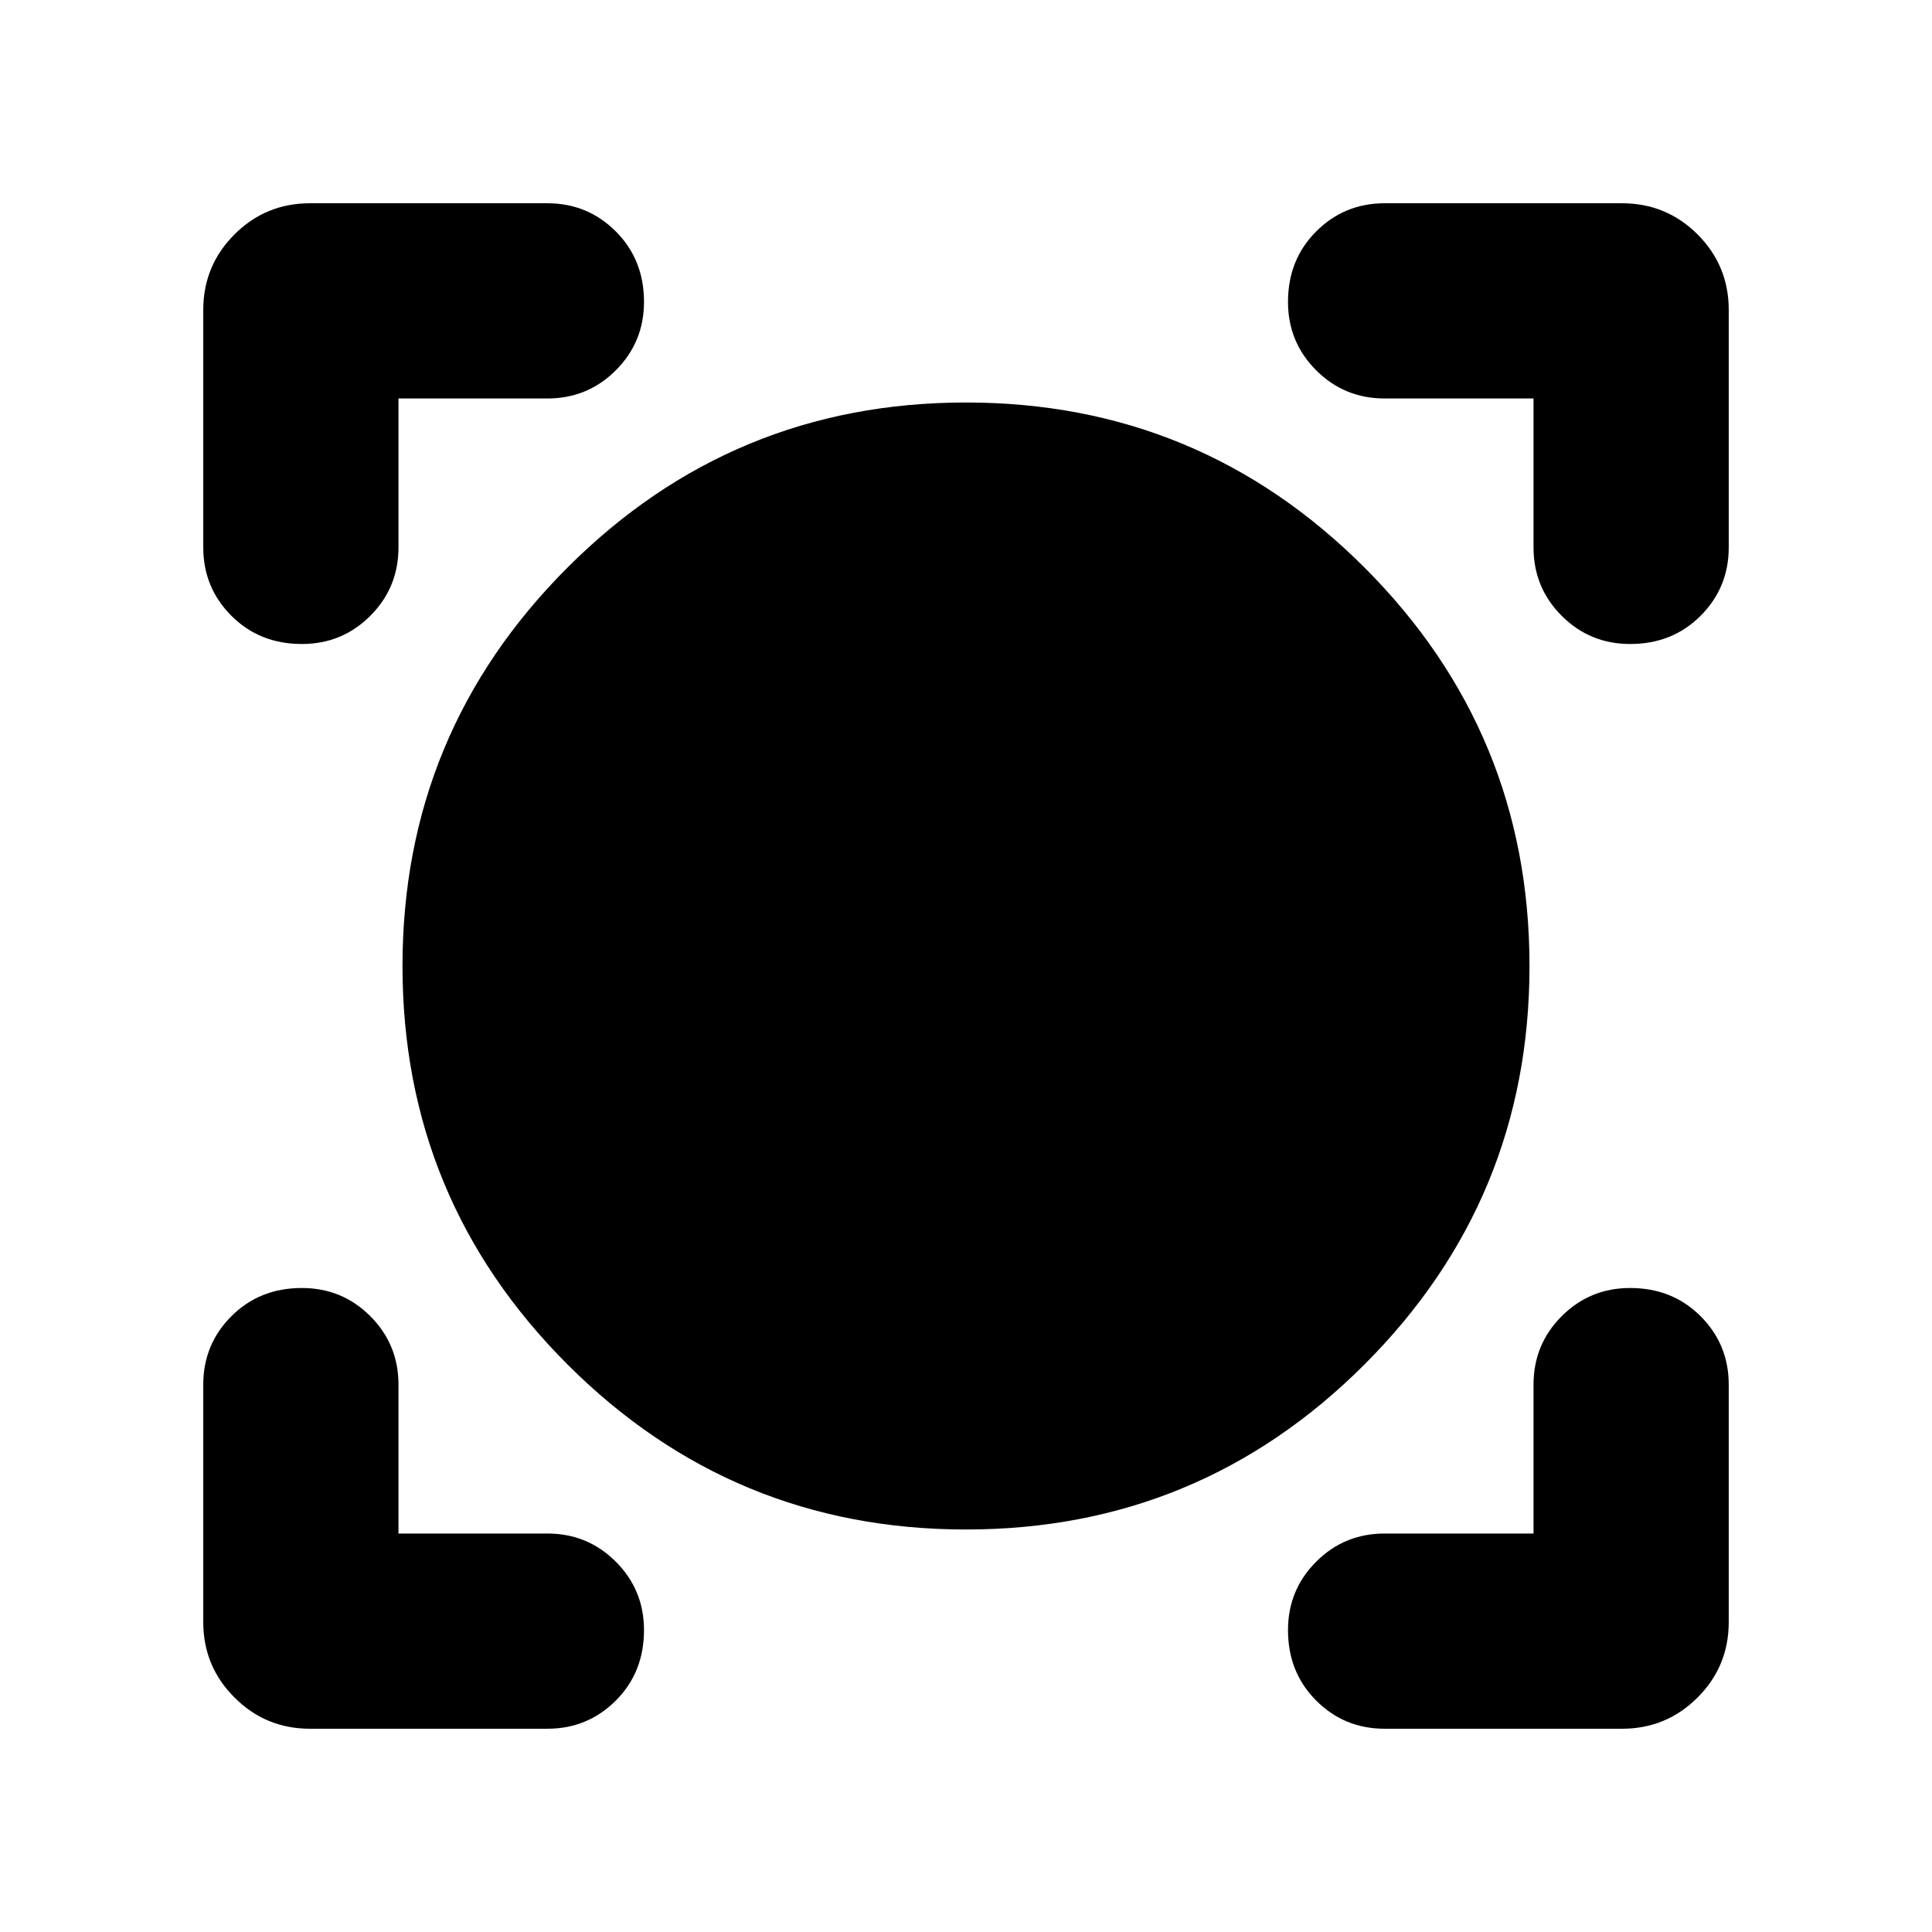 <svg xmlns="http://www.w3.org/2000/svg" height="24" width="24"><path d="M3.85 21.475q-.55 0-.937-.388-.388-.387-.388-.937V17.2q0-.5.35-.85T3.75 16q.5 0 .85.35t.35.85v1.85H6.8q.5 0 .85.35t.35.85q0 .525-.35.875t-.85.35Zm13.35 0q-.5 0-.85-.35T16 20.25q0-.5.35-.85t.85-.35h1.85V17.2q0-.5.35-.85t.85-.35q.525 0 .875.35t.35.85v2.95q0 .55-.387.937-.388.388-.938.388ZM12 19q-2.9 0-4.95-2.05Q5 14.9 5 12q0-2.9 2.05-4.95Q9.1 5 12 5q2.9 0 4.95 2.05Q19 9.1 19 12q0 2.9-2.05 4.95Q14.9 19 12 19ZM3.75 8q-.525 0-.875-.35t-.35-.85V3.85q0-.55.388-.938.387-.387.937-.387H6.8q.5 0 .85.35T8 3.75q0 .5-.35.85t-.85.35H4.95V6.8q0 .5-.35.85T3.75 8Zm16.5 0q-.5 0-.85-.35t-.35-.85V4.95H17.2q-.5 0-.85-.35T16 3.75q0-.525.35-.875t.85-.35h2.95q.55 0 .938.387.387.388.387.938V6.8q0 .5-.35.85T20.25 8Z"/></svg>